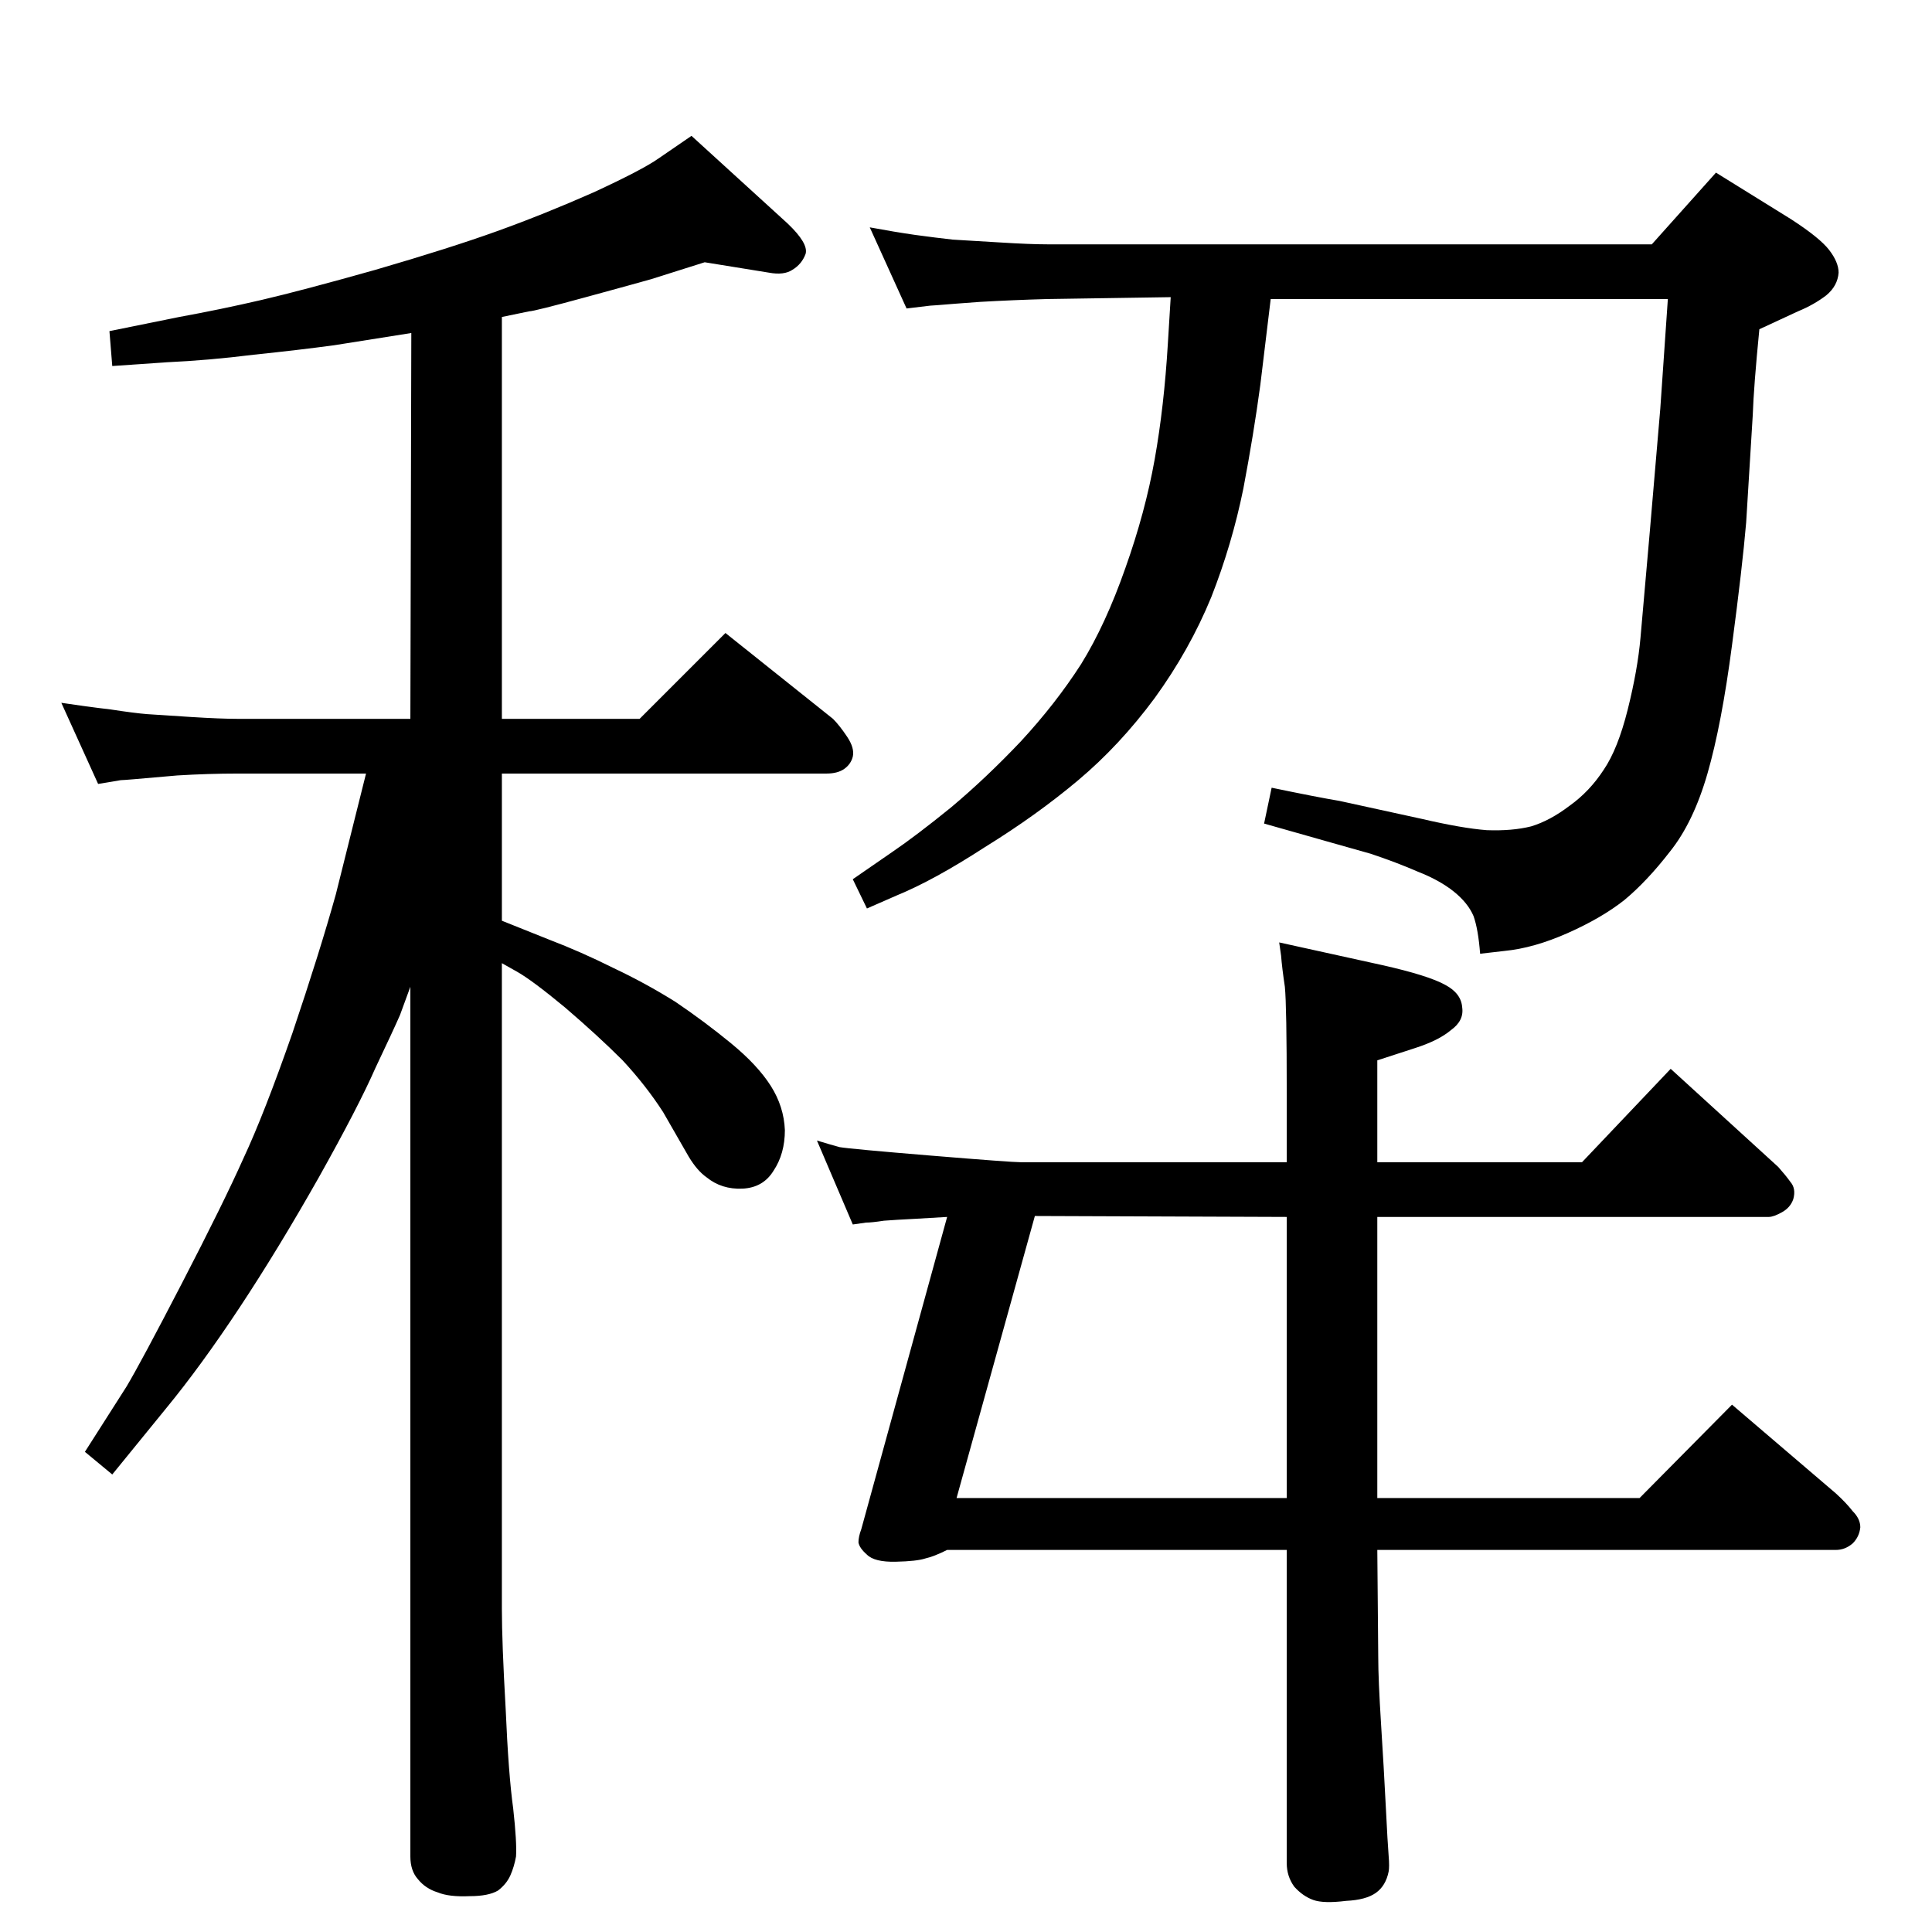 <?xml version="1.0" standalone="no"?>
<!DOCTYPE svg PUBLIC "-//W3C//DTD SVG 1.1//EN" "http://www.w3.org/Graphics/SVG/1.1/DTD/svg11.dtd" >
<svg xmlns="http://www.w3.org/2000/svg" xmlns:xlink="http://www.w3.org/1999/xlink" version="1.1" viewBox="0 0 2048 2048">
  <g transform="matrix(1 0 0 -1 0 2048)">
   <path fill="currentColor"
d="M1241 1733l-131 -2q-36 -1 -71 -3l-27 -2q-24 -2 -26 -2l-25 -3l-39 86q27 -5 48 -8q22 -3 40 -5q17 -1 50 -3q32 -2 50 -2h641l68 76l79 -49q31 -20 41 -33t10 -24q-1 -14 -13 -24q-13 -10 -30 -17l-41 -19q-6 -61 -7 -91l-7 -114q-4 -47 -15 -130q-11 -84 -26 -136
t-40 -83q-24 -31 -48 -51q-24 -19 -60 -35t-67 -19l-26 -3q-2 26 -7 40q-6 14 -21 26t-38 21q-23 10 -50 19l-46 13l-67 19l8 38q48 -10 72 -14l87 -19q43 -10 69 -12q27 -1 47 4q20 6 41 22q21 15 36 38q15 22 25.5 64t13.5 76l10 114l11 129l8 116h-421l-11 -91
q-7 -52 -18 -110q-12 -59 -34 -115q-23 -56 -60 -107q-37 -50 -81 -87t-99 -71q-54 -35 -93 -51l-32 -14l-15 31l42 29q25 17 62 47q37 31 74 70q37 40 64 82q26 42 47 102q21 59 31 115t14 123zM1460 460h278l98 99l110 -94q11 -10 18 -19q8 -8 8 -17q-1 -10 -8 -17
q-8 -7 -18 -7h-486l1 -114q0 -23 3 -71q3 -47 5 -87t3 -52t0 -17q-3 -15 -13.5 -22.5t-31.5 -8.5q-24 -3 -35 1t-20 14q-8 11 -8 25v332h-360q-14 -7 -23 -9q-9 -3 -31.5 -3.5t-30.5 7.5q-8 7 -9 13q0 6 3 14l91 331q-15 -1 -34 -2q-20 -1 -33 -2q-13 -2 -19 -2l-14 -2
l-38 89q13 -4 24 -7q12 -2 97 -9t95 -7h282v73q0 93 -2 113q-3 20 -4 33l-2 14l109 -24q49 -11 67 -21q17 -9 18 -24q2 -14 -12 -24q-13 -11 -38 -19l-40 -13v-108h217l94 99l114 -104q8 -9 13 -16q6 -7 3 -18q-3 -9 -12 -14t-14 -5h-415v-298zM1364 460v298l-267 1
l-83 -299h350zM532 1072l50 -20q34 -13 68 -30q34 -16 66 -36q31 -21 59 -44t42 -45t15 -47q0 -25 -12 -43q-11 -18 -33 -19t-38 12q-10 7 -19 22l-27 47q-18 28 -43 55q-26 26 -61 56q-35 29 -51 38l-16 9v-684q0 -36 4 -106q3 -70 8 -106q4 -36 3 -51q-2 -11 -6 -20
t-13 -16q-10 -6 -30 -6q-22 -1 -34 4q-13 4 -21 14q-8 9 -8 24v922l-11 -30q-7 -16 -26 -56q-18 -41 -60 -116q-43 -76 -84 -138t-78 -107l-57 -70l-29 24l44 69q15 25 59 110t65 132q22 47 52 133q29 86 46 147l25 100l7 28h-136q-31 0 -64 -2l-46 -4q-12 -1 -14 -1l-24 -4
l-39 86q26 -4 52 -7q26 -4 39 -5q14 -1 46 -3t50 -2h183l1 409l-82 -13q-37 -5 -85 -10q-48 -6 -92 -8l-58 -4l-3 37l74 15q44 8 87 18t121 32q79 23 129 41t102 41q52 24 69 36l35 24l102 -93q22 -21 19 -32q-4 -11 -14 -17q-9 -6 -25 -3l-68 11l-57 -18q-14 -4 -69 -19
t-60 -15l-29 -6v-426h146l91 91l114 -91q7 -7 15 -19t6 -21q-2 -8 -9 -13t-19 -5h-344v-156z" />
  </g>

</svg>
